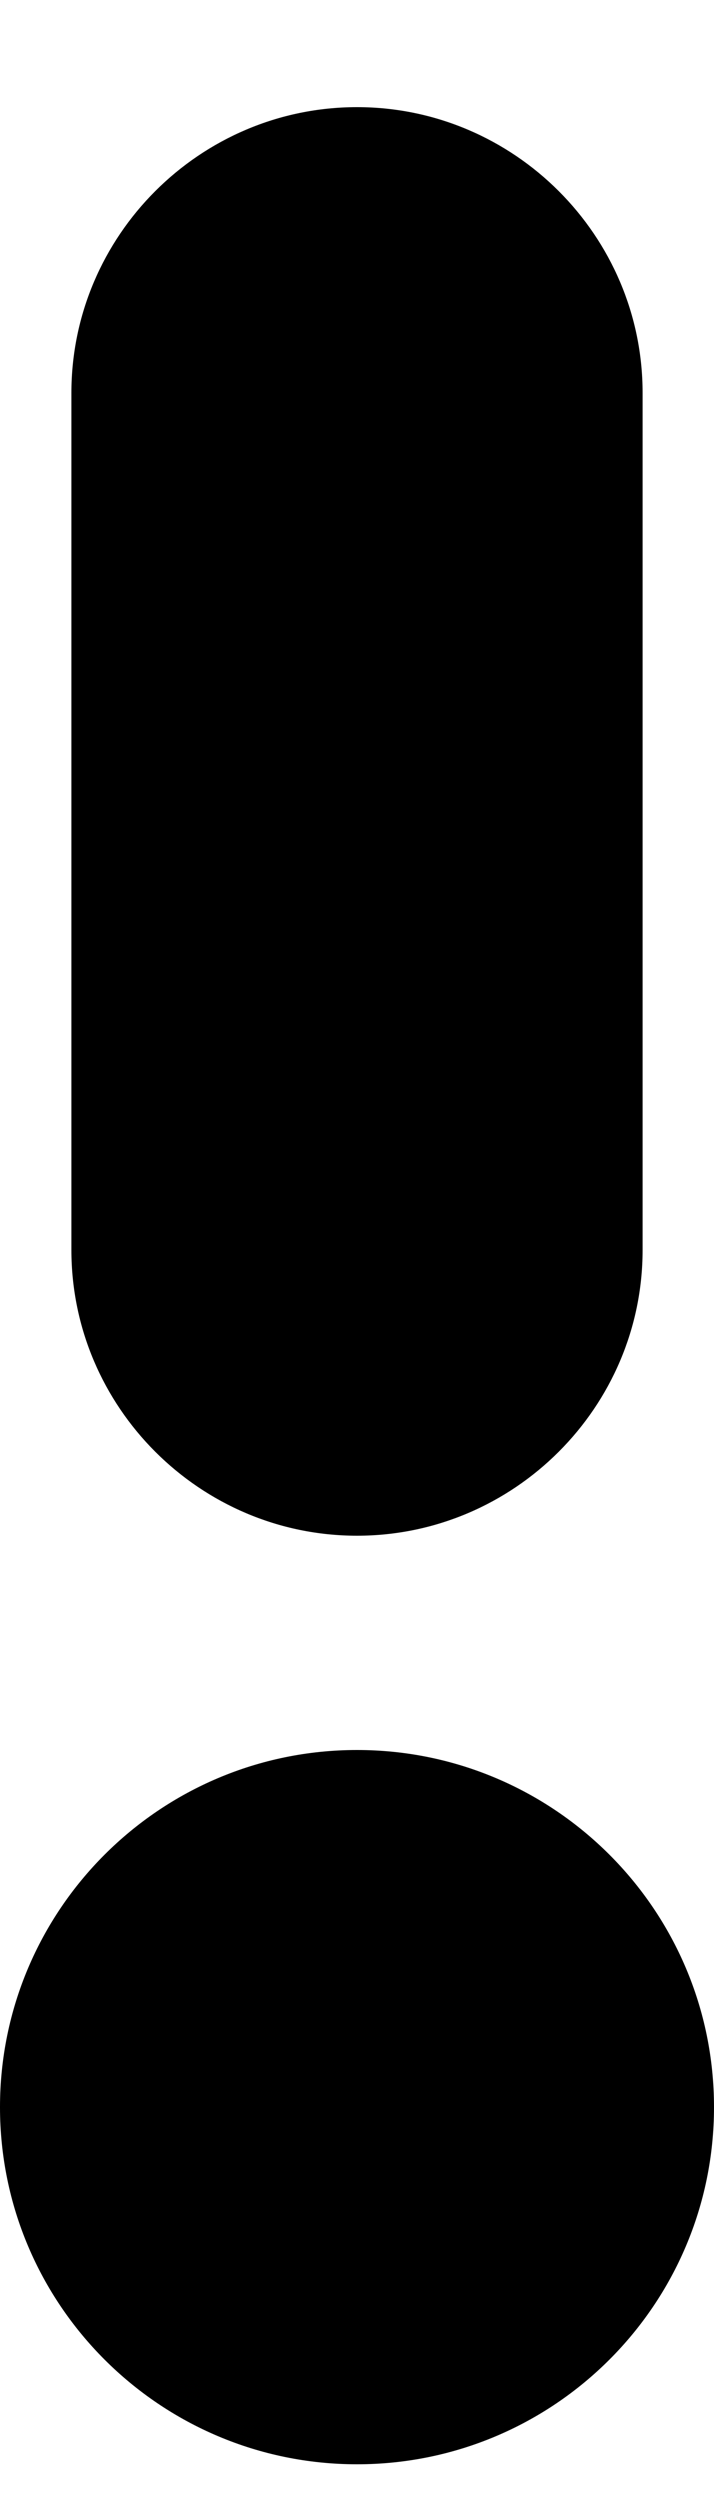 ﻿<?xml version="1.0" encoding="utf-8"?>
<svg version="1.1" xmlns:xlink="http://www.w3.org/1999/xlink" width="4px" height="14px" xmlns="http://www.w3.org/2000/svg">
  <defs>
    <pattern id="BGPattern" patternUnits="userSpaceOnUse" alignment="0 0" imageRepeat="None" />
    <mask fill="white" id="Clip181">
      <path d="M 0.4 2.2  C 0.4 1.32  1.12 0.6  2 0.6  C 2.88 0.6  3.6 1.32  3.6 2.2  L 3.6 7  C 3.6 7.88  2.88 8.6  2 8.6  C 1.12 8.6  0.4 7.88  0.4 7  L 0.4 2.2  Z M 0 11.8  C 0 10.696  0.896 9.8  2 9.8  C 3.104 9.8  4 10.696  4 11.8  C 4 12.904  3.104 13.8  2 13.8  C 0.896 13.8  0 12.904  0 11.8  Z " fill-rule="evenodd" />
    </mask>
  </defs>
  <g>
    <path d="M 0.4 2.2  C 0.4 1.32  1.12 0.6  2 0.6  C 2.88 0.6  3.6 1.32  3.6 2.2  L 3.6 7  C 3.6 7.88  2.88 8.6  2 8.6  C 1.12 8.6  0.4 7.88  0.4 7  L 0.4 2.2  Z M 0 11.8  C 0 10.696  0.896 9.8  2 9.8  C 3.104 9.8  4 10.696  4 11.8  C 4 12.904  3.104 13.8  2 13.8  C 0.896 13.8  0 12.904  0 11.8  Z " fill-rule="nonzero" fill="rgba(0, 0, 0, 1)" stroke="none" class="fill" />
    <path d="M 0.4 2.2  C 0.4 1.32  1.12 0.6  2 0.6  C 2.88 0.6  3.6 1.32  3.6 2.2  L 3.6 7  C 3.6 7.88  2.88 8.6  2 8.6  C 1.12 8.6  0.4 7.88  0.4 7  L 0.4 2.2  Z " stroke-width="0" stroke-dasharray="0" stroke="rgba(255, 255, 255, 0)" fill="none" class="stroke" mask="url(#Clip181)" />
    <path d="M 0 11.8  C 0 10.696  0.896 9.8  2 9.8  C 3.104 9.8  4 10.696  4 11.8  C 4 12.904  3.104 13.8  2 13.8  C 0.896 13.8  0 12.904  0 11.8  Z " stroke-width="0" stroke-dasharray="0" stroke="rgba(255, 255, 255, 0)" fill="none" class="stroke" mask="url(#Clip181)" />
  </g>
</svg>